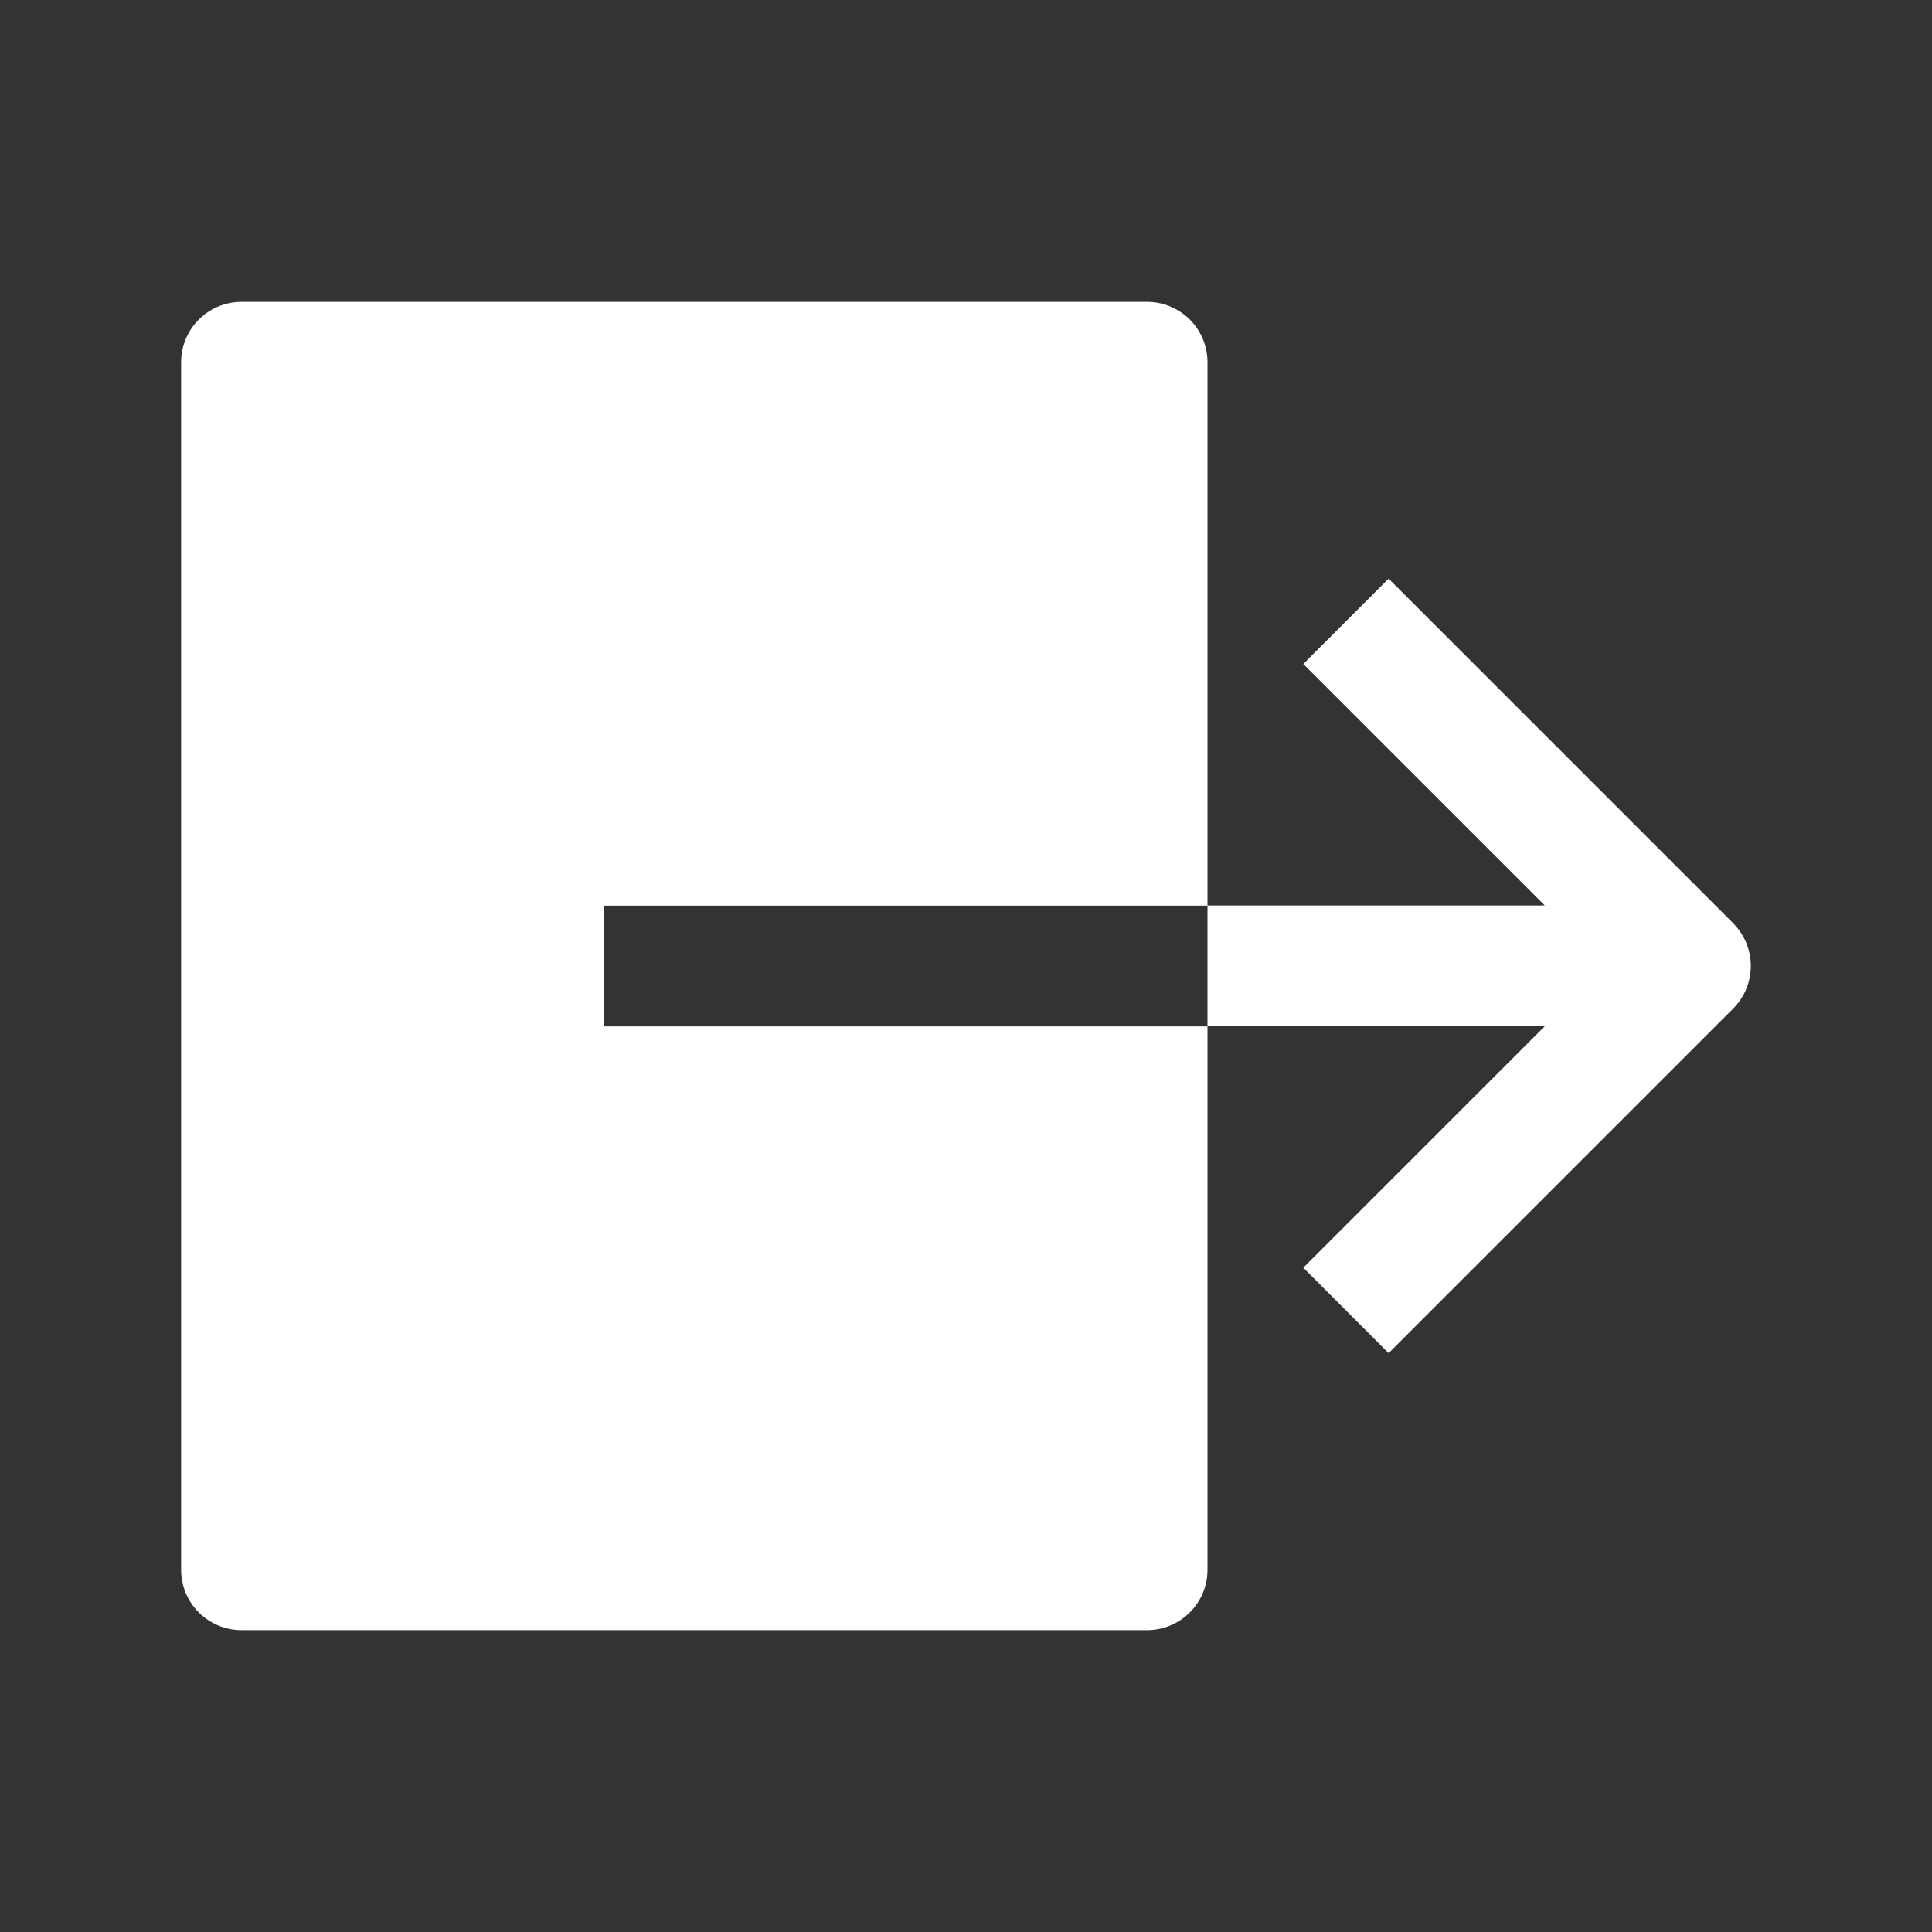 <svg width="46" height="46" fill="#ffffff" viewBox="0 0 24 24" xmlns="http://www.w3.org/2000/svg">
  <rect x="0" y="0" width="24" height="24" fill="#333333" stroke="none"/>
  <path d="M7.5 11.25H15V4.5a.75.75 0 0 0-.75-.75H3a.75.75 0 0 0-.75.75v15a.75.75 0 0 0 .75.75h11.25a.75.75 0 0 0 .75-.75v-6.75H7.5v-1.5Z"></path>
  <path d="m21.53 11.468-4.28-4.28-1.06 1.06 3 3H15v1.5h4.19l-3 3 1.06 1.061 4.28-4.28a.75.75 0 0 0 0-1.06Z"></path>
</svg>